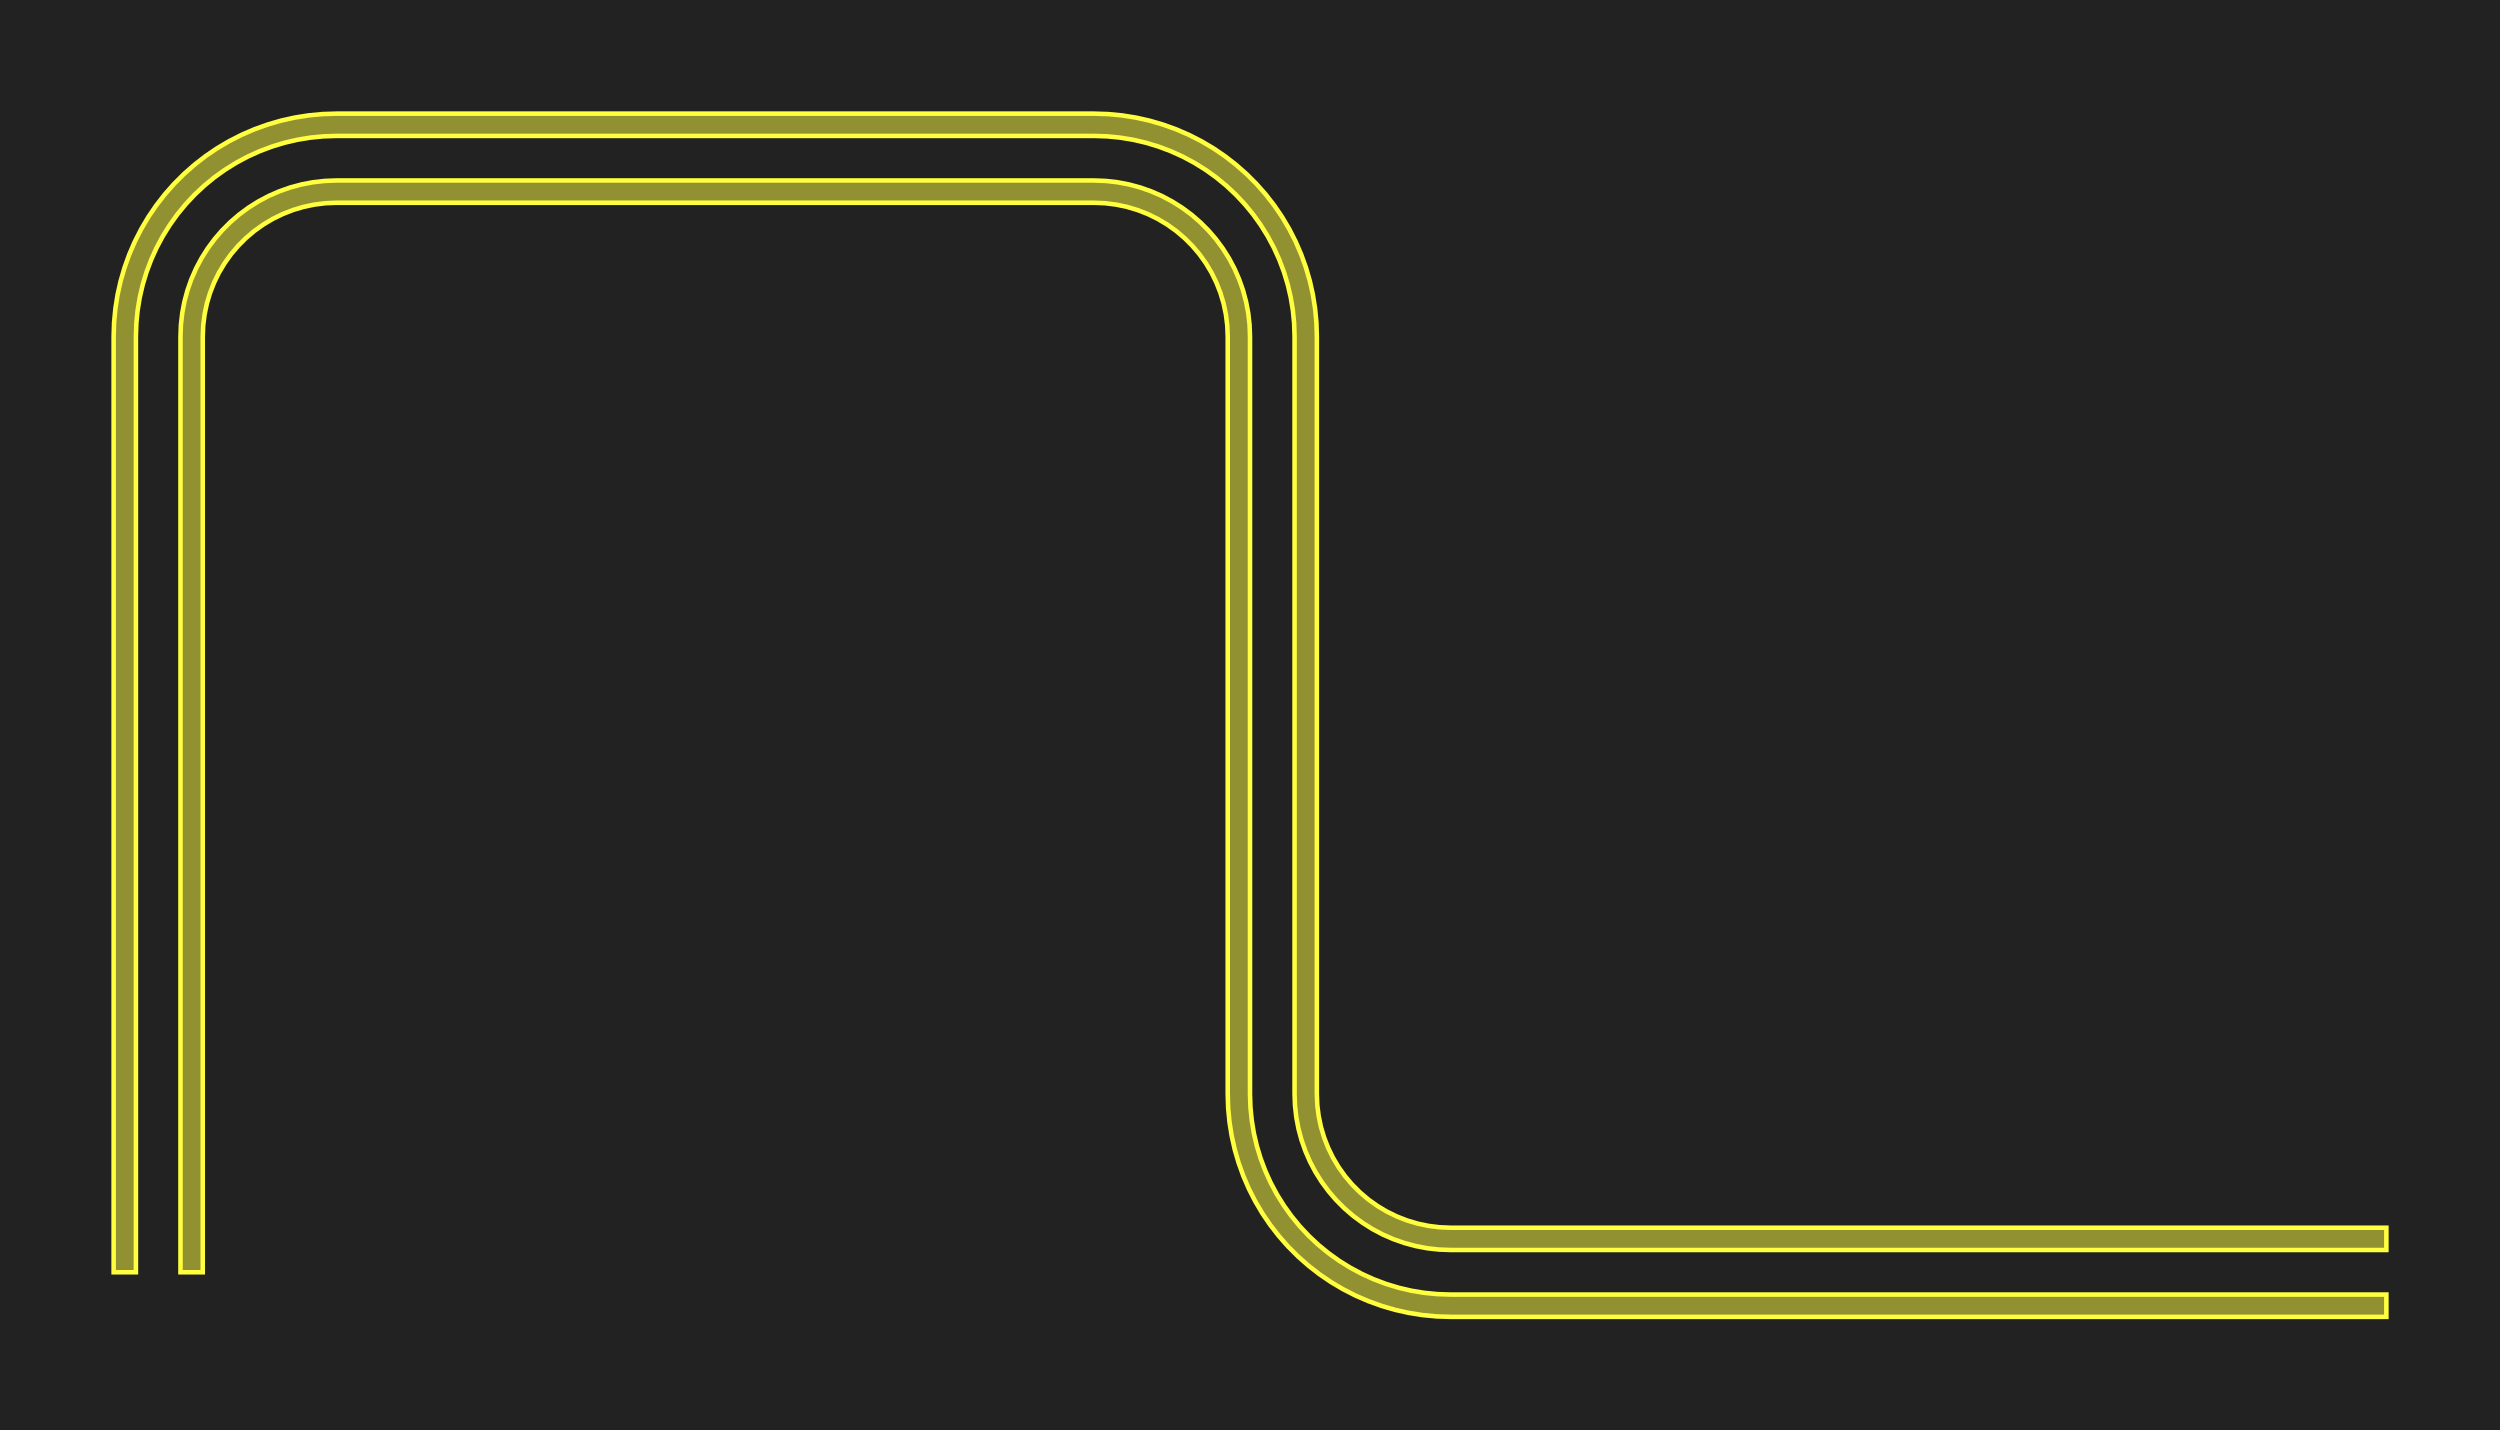 <svg xmlns="http://www.w3.org/2000/svg" xmlns:xlink="http://www.w3.org/1999/xlink" width="550" height="314.706" viewBox="-34.804 -279.902 550 314.706">
<defs>
<style type="text/css">
.l3d0 {stroke: rgb(255, 255, 64); fill: rgb(255, 255, 64); fill-opacity: 0.5;}
</style>
</defs>
<rect x="-34.804" y="-279.902" width="550" height="314.706" fill="#222" stroke="none"/>
<g id="gds" transform="scale(1 -1)">
<polygon class="l3d0" points="9.804,205.882 9.904,208.311 10.206,210.723 10.703,213.103 11.397,215.431 12.282,217.696 13.348,219.88 14.593,221.968 16.005,223.949 17.576,225.801 19.297,227.522 21.15,229.093 23.13,230.505 25.218,231.75 27.402,232.816 29.667,233.701 31.995,234.395 34.375,234.892 36.787,235.194 39.216,235.294 205.882,235.294 208.311,235.194 210.723,234.892 213.103,234.395 215.431,233.701 217.696,232.816 219.88,231.75 221.968,230.505 223.949,229.093 225.801,227.522 227.522,225.801 229.093,223.949 230.505,221.968 231.75,219.88 232.816,217.696 233.701,215.431 234.395,213.103 234.892,210.723 235.194,208.311 235.294,205.882 235.294,39.216 235.39,36.137 235.681,33.071 236.162,30.029 236.833,27.025 237.694,24.069 238.735,21.172 239.958,18.343 241.358,15.6 242.924,12.949 244.657,10.402 246.544,7.971 248.581,5.659 250.757,3.483 253.069,1.446 255.5,-0.441 258.047,-2.174 260.699,-3.74 263.441,-5.14 266.27,-6.363 269.167,-7.404 272.123,-8.265 275.127,-8.936 278.169,-9.417 281.235,-9.708 284.314,-9.804 490.196,-9.804 490.196,-4.902 284.314,-4.902 281.429,-4.806 278.556,-4.525 275.706,-4.054 272.895,-3.4 270.132,-2.561 267.431,-1.544 264.801,-0.353 262.255,1.01 259.804,2.534 257.456,4.216 255.225,6.047 253.118,8.02 251.145,10.127 249.314,12.358 247.632,14.706 246.108,17.157 244.745,19.703 243.554,22.333 242.537,25.034 241.699,27.797 241.044,30.608 240.574,33.458 240.292,36.331 240.196,39.216 240.196,205.882 240.1,208.446 239.814,210.998 239.336,213.517 238.672,215.998 237.824,218.419 236.799,220.77 235.598,223.039 234.233,225.211 232.711,227.277 231.037,229.221 229.221,231.037 227.277,232.711 225.211,234.233 223.039,235.598 220.77,236.799 218.419,237.824 215.998,238.672 213.517,239.336 210.998,239.814 208.446,240.1 205.882,240.196 39.216,240.196 36.652,240.1 34.1,239.814 31.581,239.336 29.1,238.672 26.679,237.824 24.328,236.799 22.059,235.598 19.887,234.233 17.821,232.711 15.877,231.037 14.061,229.221 12.387,227.277 10.865,225.211 9.5,223.039 8.299,220.77 7.275,218.419 6.426,215.998 5.762,213.517 5.284,210.998 4.998,208.446 4.902,205.882 4.902,0.0 9.804,0.0"/>
<polygon class="l3d0" points="-4.806,208.767 -4.525,211.64 -4.054,214.49 -3.4,217.301 -2.561,220.064 -1.544,222.765 -0.353,225.395 1.01,227.941 2.534,230.392 4.216,232.74 6.047,234.971 8.02,237.078 10.127,239.051 12.358,240.882 14.706,242.564 17.157,244.088 19.703,245.451 22.333,246.642 25.034,247.659 27.797,248.498 30.608,249.152 33.458,249.623 36.331,249.904 39.216,250 205.882,250 208.767,249.904 211.64,249.623 214.49,249.152 217.301,248.498 220.064,247.659 222.765,246.642 225.395,245.451 227.941,244.088 230.392,242.564 232.74,240.882 234.971,239.051 237.078,237.078 239.051,234.971 240.882,232.74 242.564,230.392 244.088,227.941 245.451,225.395 246.642,222.765 247.659,220.064 248.498,217.301 249.152,214.49 249.623,211.64 249.904,208.767 250,205.882 250,39.216 250.096,36.652 250.382,34.1 250.86,31.581 251.525,29.1 252.373,26.679 253.397,24.328 254.598,22.059 255.963,19.887 257.485,17.821 259.159,15.877 260.975,14.061 262.919,12.387 264.985,10.865 267.157,9.5 269.426,8.299 271.777,7.275 274.199,6.426 276.679,5.762 279.199,5.284 281.75,4.998 284.314,4.902 490.196,4.902 490.196,9.804 284.314,9.804 281.885,9.904 279.473,10.206 277.093,10.703 274.765,11.397 272.5,12.282 270.316,13.348 268.228,14.593 266.248,16.005 264.395,17.576 262.674,19.297 261.103,21.15 259.691,23.13 258.446,25.218 257.38,27.402 256.495,29.667 255.801,31.995 255.304,34.375 255.002,36.787 254.902,39.216 254.902,205.882 254.806,208.961 254.515,212.027 254.034,215.069 253.363,218.074 252.502,221.029 251.461,223.926 250.238,226.755 248.838,229.498 247.272,232.15 245.539,234.696 243.652,237.127 241.615,239.439 239.439,241.615 237.127,243.652 234.696,245.539 232.15,247.272 229.498,248.838 226.755,250.238 223.926,251.461 221.029,252.502 218.074,253.363 215.069,254.034 212.027,254.515 208.961,254.806 205.882,254.902 39.216,254.902 36.137,254.806 33.071,254.515 30.029,254.034 27.025,253.363 24.069,252.502 21.172,251.461 18.343,250.238 15.6,248.838 12.949,247.272 10.402,245.539 7.971,243.652 5.659,241.615 3.483,239.439 1.446,237.127 -0.441,234.696 -2.174,232.15 -3.74,229.498 -5.14,226.755 -6.363,223.926 -7.404,221.029 -8.265,218.074 -8.936,215.069 -9.417,212.027 -9.708,208.961 -9.804,205.882 -9.804,0.0 -4.902,0.0 -4.902,205.882"/>
</g>
</svg>